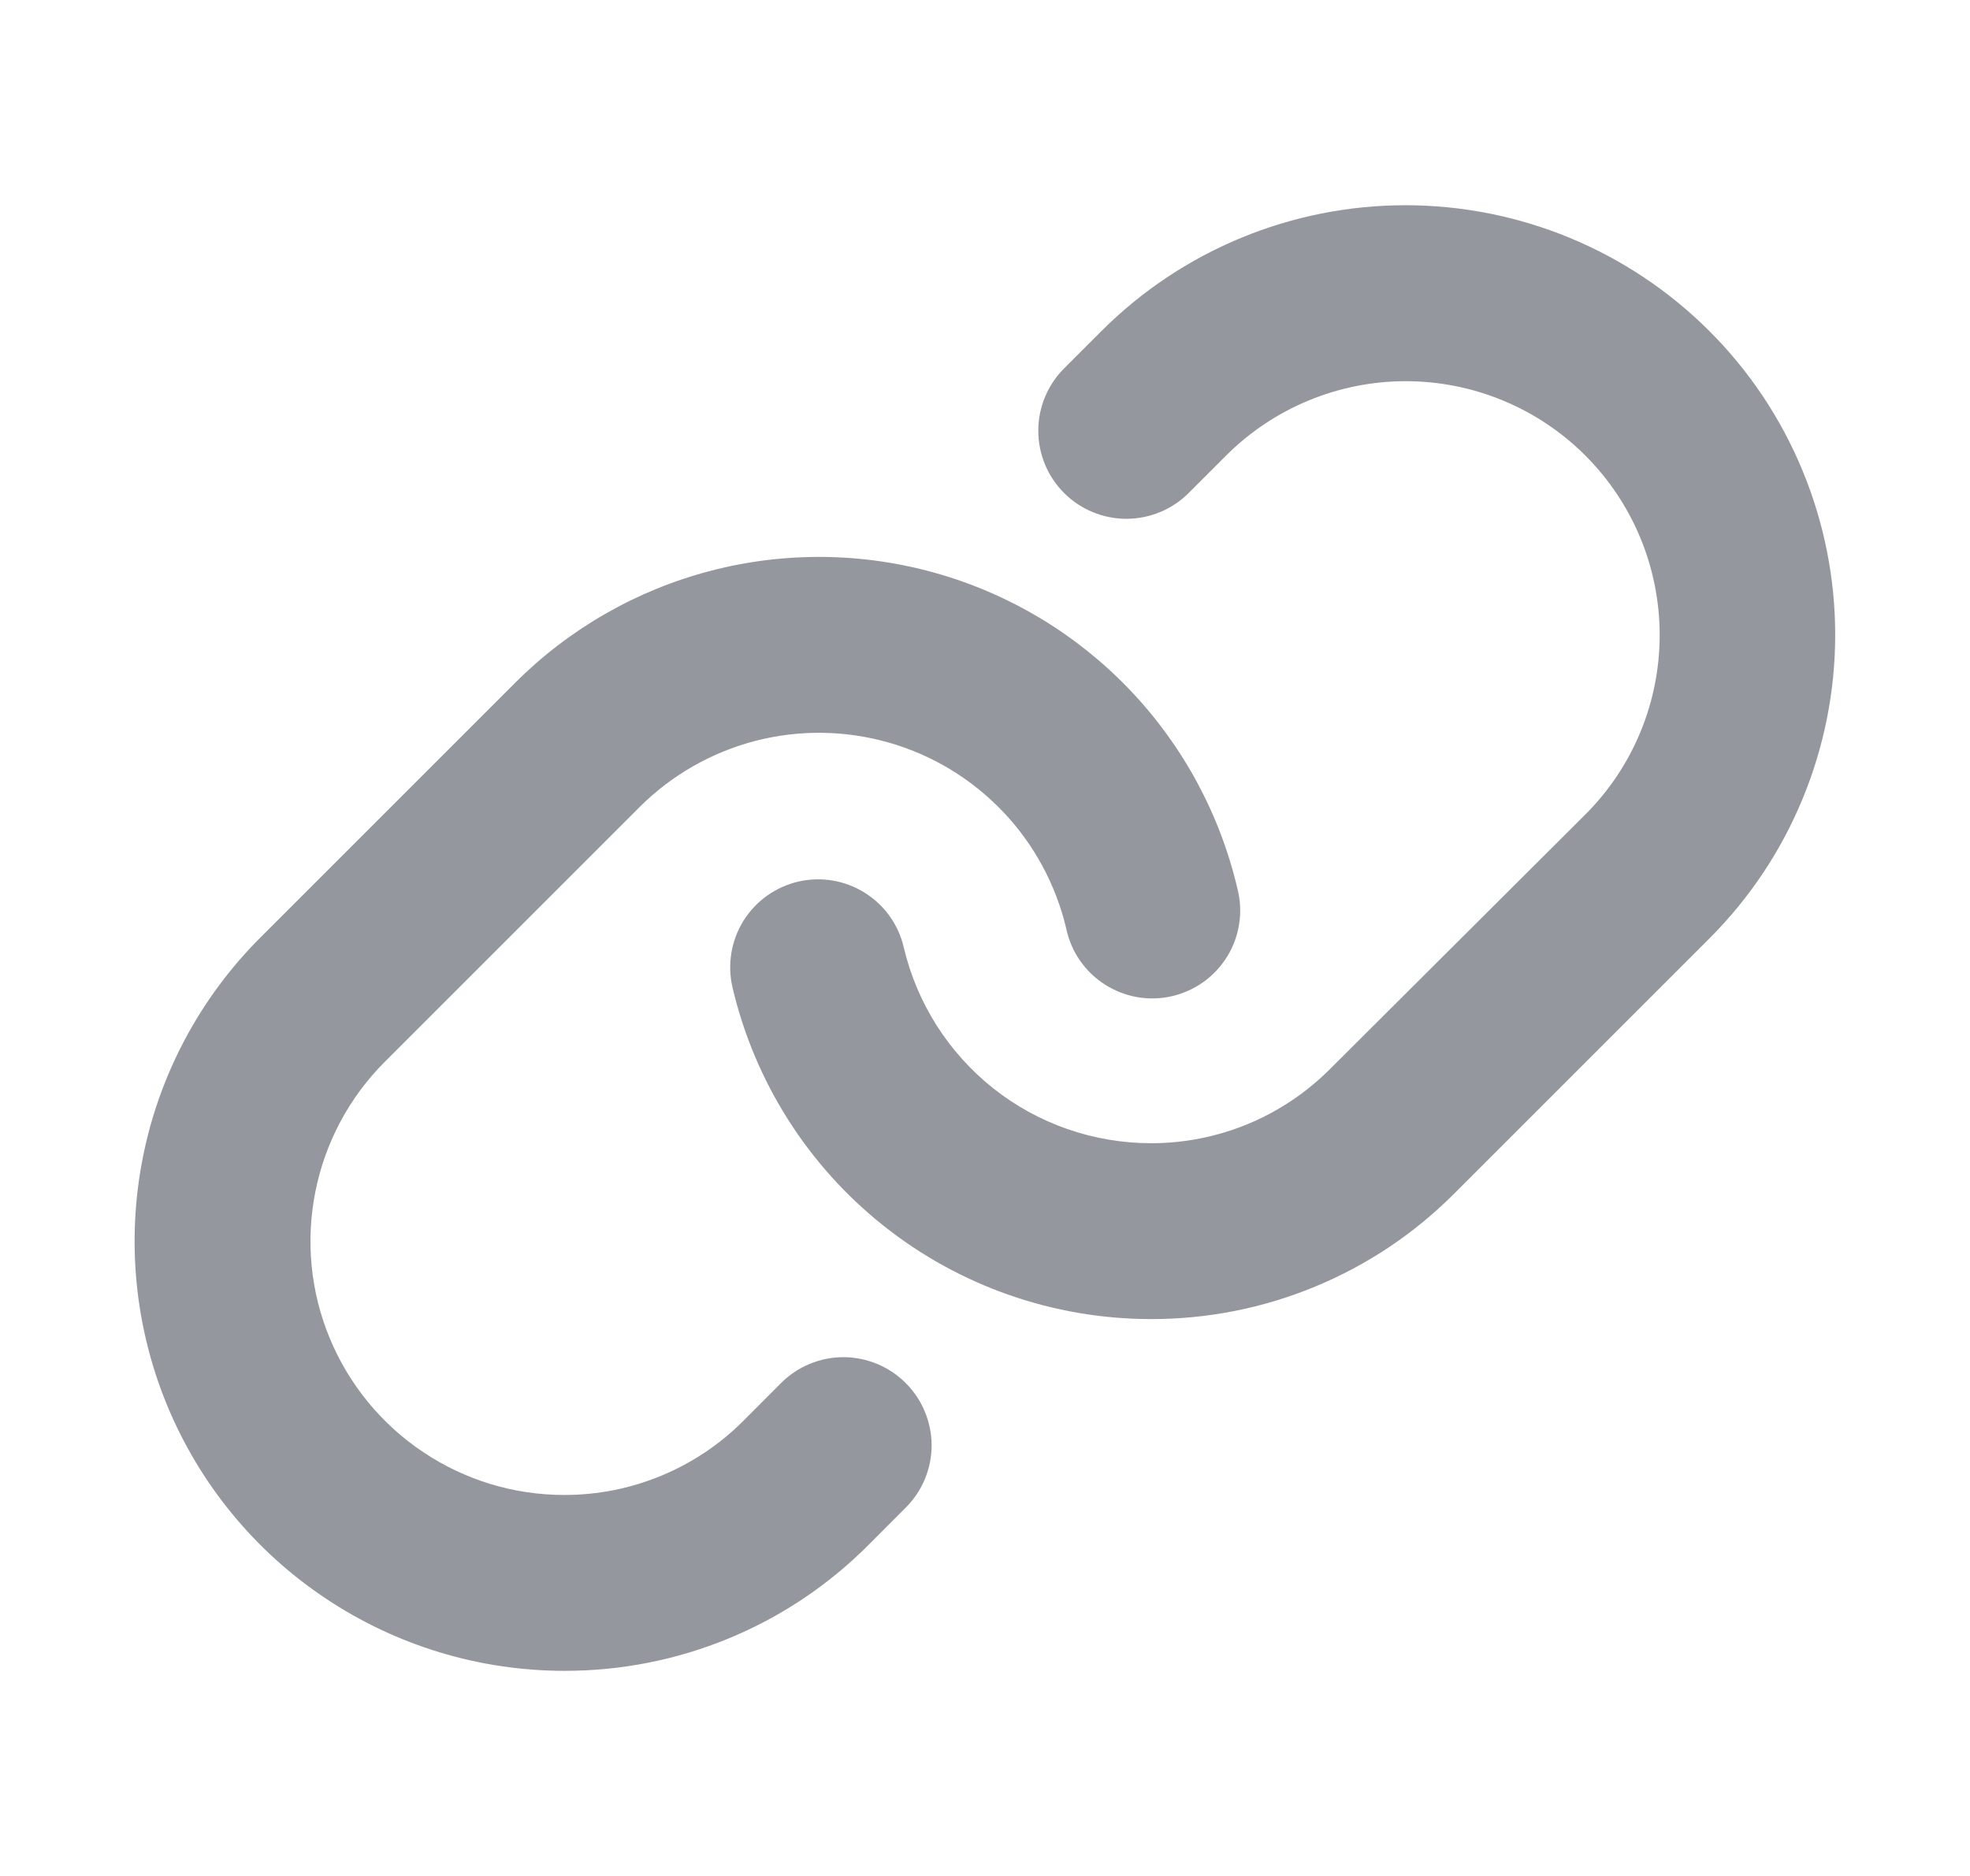 <svg width="21" height="20" viewBox="0 0 21 20" fill="none" xmlns="http://www.w3.org/2000/svg">
<g id="ph:link-bold">
<path id="Vector" d="M9.655 14.745C9.742 14.832 9.812 14.936 9.859 15.05C9.906 15.164 9.931 15.286 9.931 15.409C9.931 15.533 9.906 15.655 9.859 15.769C9.812 15.883 9.742 15.986 9.655 16.073L9.255 16.474C8.83 16.9 8.325 17.238 7.769 17.467C7.213 17.697 6.617 17.814 6.016 17.813C5.11 17.813 4.224 17.544 3.471 17.041C2.717 16.538 2.13 15.823 1.783 14.986C1.437 14.149 1.346 13.228 1.523 12.339C1.699 11.45 2.136 10.634 2.777 9.994L5.492 7.279C6.069 6.702 6.79 6.289 7.581 6.084C8.371 5.879 9.202 5.889 9.987 6.113C10.773 6.337 11.484 6.767 12.047 7.358C12.61 7.949 13.005 8.68 13.191 9.475C13.222 9.596 13.229 9.722 13.21 9.845C13.192 9.969 13.149 10.087 13.084 10.194C13.019 10.3 12.934 10.393 12.833 10.466C12.732 10.539 12.617 10.591 12.496 10.62C12.374 10.648 12.248 10.652 12.125 10.631C12.002 10.61 11.885 10.564 11.779 10.497C11.674 10.43 11.583 10.343 11.512 10.24C11.441 10.138 11.392 10.022 11.366 9.9C11.255 9.431 11.022 8.999 10.689 8.651C10.356 8.302 9.936 8.048 9.472 7.916C9.008 7.784 8.518 7.778 8.051 7.899C7.584 8.021 7.158 8.264 6.817 8.605L4.102 11.32C3.724 11.698 3.466 12.18 3.362 12.704C3.257 13.229 3.31 13.773 3.515 14.267C3.72 14.761 4.066 15.184 4.511 15.481C4.956 15.779 5.478 15.938 6.013 15.938C6.369 15.939 6.721 15.869 7.049 15.733C7.378 15.597 7.676 15.397 7.927 15.145L8.326 14.745C8.413 14.658 8.517 14.588 8.631 14.541C8.745 14.494 8.867 14.469 8.99 14.469C9.114 14.469 9.236 14.494 9.35 14.541C9.464 14.588 9.568 14.658 9.655 14.745ZM18.221 3.529C17.362 2.67 16.197 2.188 14.982 2.188C13.767 2.188 12.601 2.67 11.742 3.529L11.343 3.928C11.167 4.104 11.068 4.343 11.068 4.592C11.068 4.841 11.167 5.08 11.343 5.256C11.519 5.432 11.758 5.531 12.007 5.531C12.256 5.531 12.495 5.432 12.671 5.256L13.071 4.856C13.579 4.349 14.267 4.064 14.985 4.064C15.703 4.064 16.392 4.349 16.899 4.856C17.407 5.364 17.692 6.053 17.692 6.77C17.692 7.488 17.407 8.177 16.899 8.684L14.18 11.395C13.929 11.647 13.631 11.847 13.303 11.983C12.974 12.119 12.622 12.189 12.267 12.188C11.657 12.187 11.065 11.981 10.587 11.602C10.11 11.223 9.774 10.694 9.634 10.1C9.578 9.858 9.428 9.648 9.217 9.517C9.006 9.385 8.751 9.343 8.509 9.399C8.266 9.456 8.057 9.606 7.925 9.817C7.794 10.028 7.752 10.283 7.808 10.525C8.043 11.53 8.611 12.427 9.42 13.069C10.228 13.711 11.23 14.061 12.263 14.063H12.267C12.868 14.064 13.465 13.947 14.021 13.716C14.577 13.486 15.082 13.148 15.506 12.721L18.221 10.006C18.647 9.581 18.984 9.076 19.214 8.52C19.444 7.965 19.563 7.369 19.563 6.768C19.563 6.166 19.444 5.571 19.214 5.015C18.984 4.459 18.647 3.954 18.221 3.529Z" fill="#94979E"/>
</g>
</svg>
